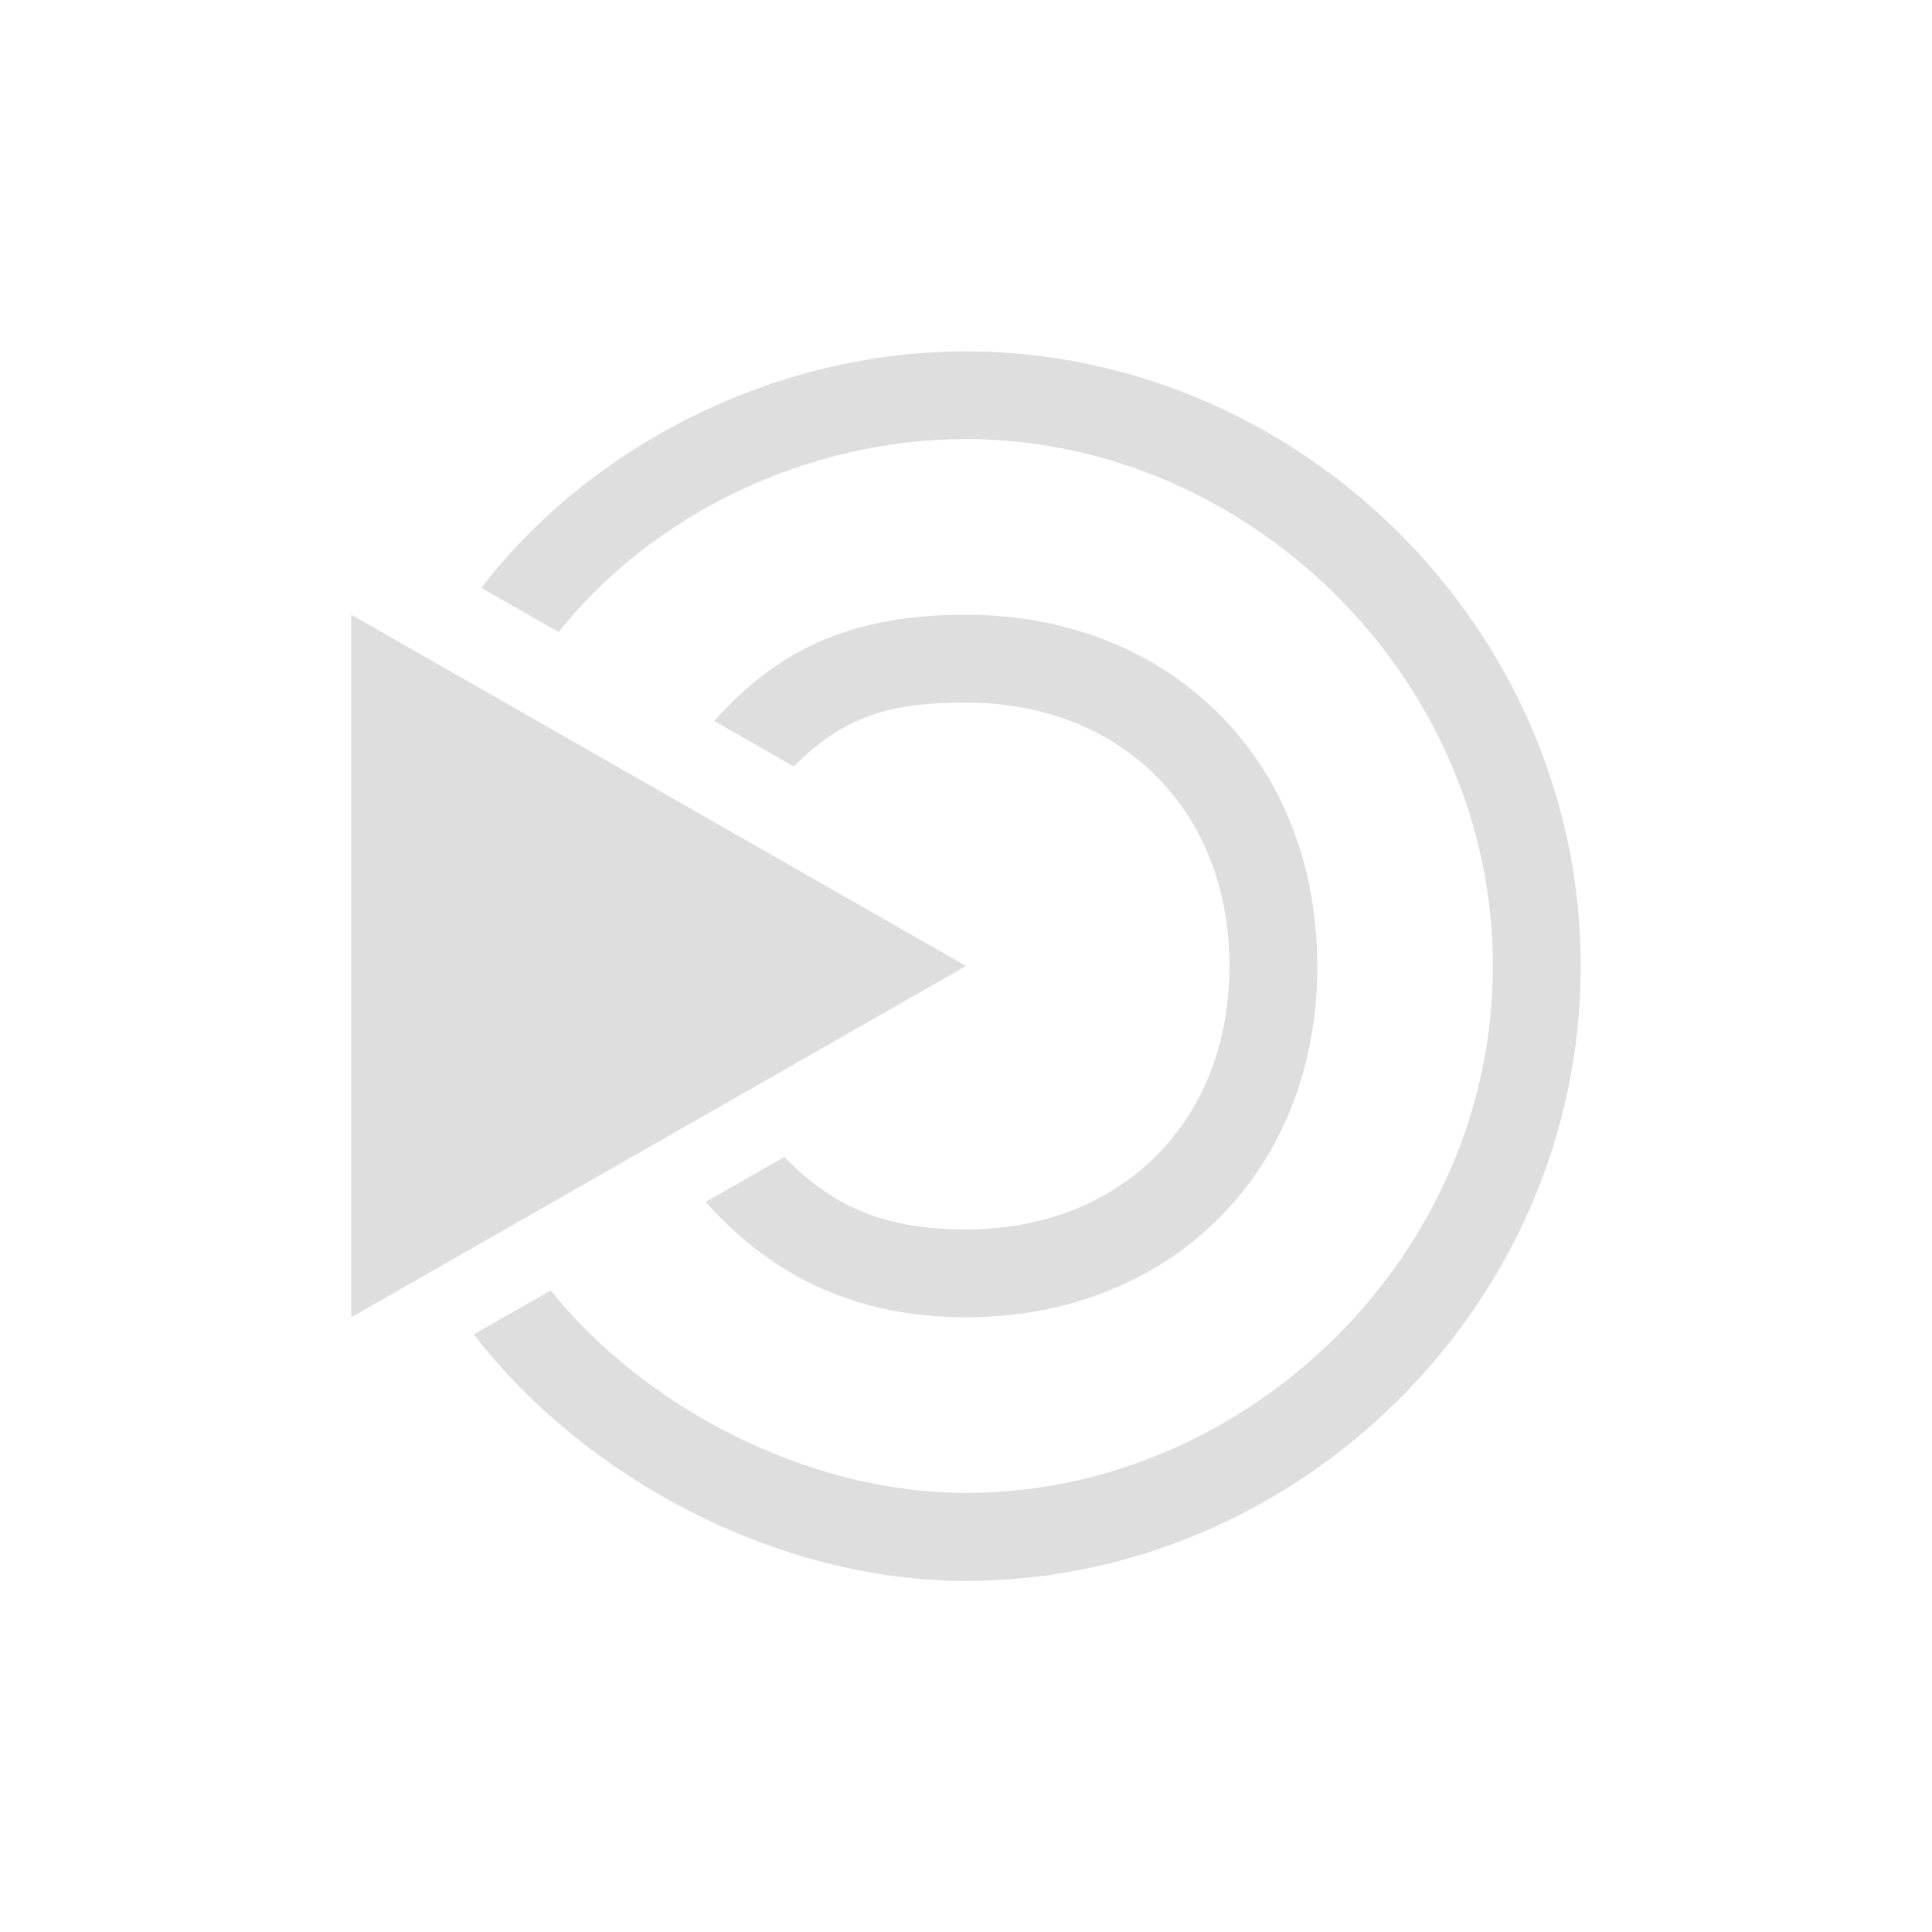 <svg xmlns="http://www.w3.org/2000/svg" width="16" height="16" viewBox="-3 -3 22 22" version="1.0">
<style id="current-color-scheme" type="text/css">
.ColorScheme-Contrast{color:#dedede}
</style>
<g fill="currentColor" stroke-width="0" class="ColorScheme-Contrast" style="fill:currentColor">
<path fill-rule="evenodd" d="m1 4 7 4-7 4z"/>
<path d="M15 8.001c0-3.864-3.23-7-7-7-2.176 0-4.268 1.066-5.519 2.693l.88.503C4.426 2.86 6.183 2 8 2c3.21 0 6 2.713 6 6s-2.79 6-6 6c-1.812 0-3.662-.975-4.729-2.305l-.876.5C3.647 13.818 5.83 15.002 8 15.002c3.77 0 7-3.136 7-7z"/>
<path d="M12 8c0-2.362-1.692-4-4-4-1.228 0-2.101.345-2.867 1.21l.907.518C6.61 5.152 7.14 5 8 5c1.744 0 3 1.203 3 3s-1.256 3-3 3c-.876 0-1.495-.23-2.068-.826l-.896.512C5.802 11.551 6.772 12 8.001 12c2.307 0 4-1.638 4-4"/>
</g>
</svg>
